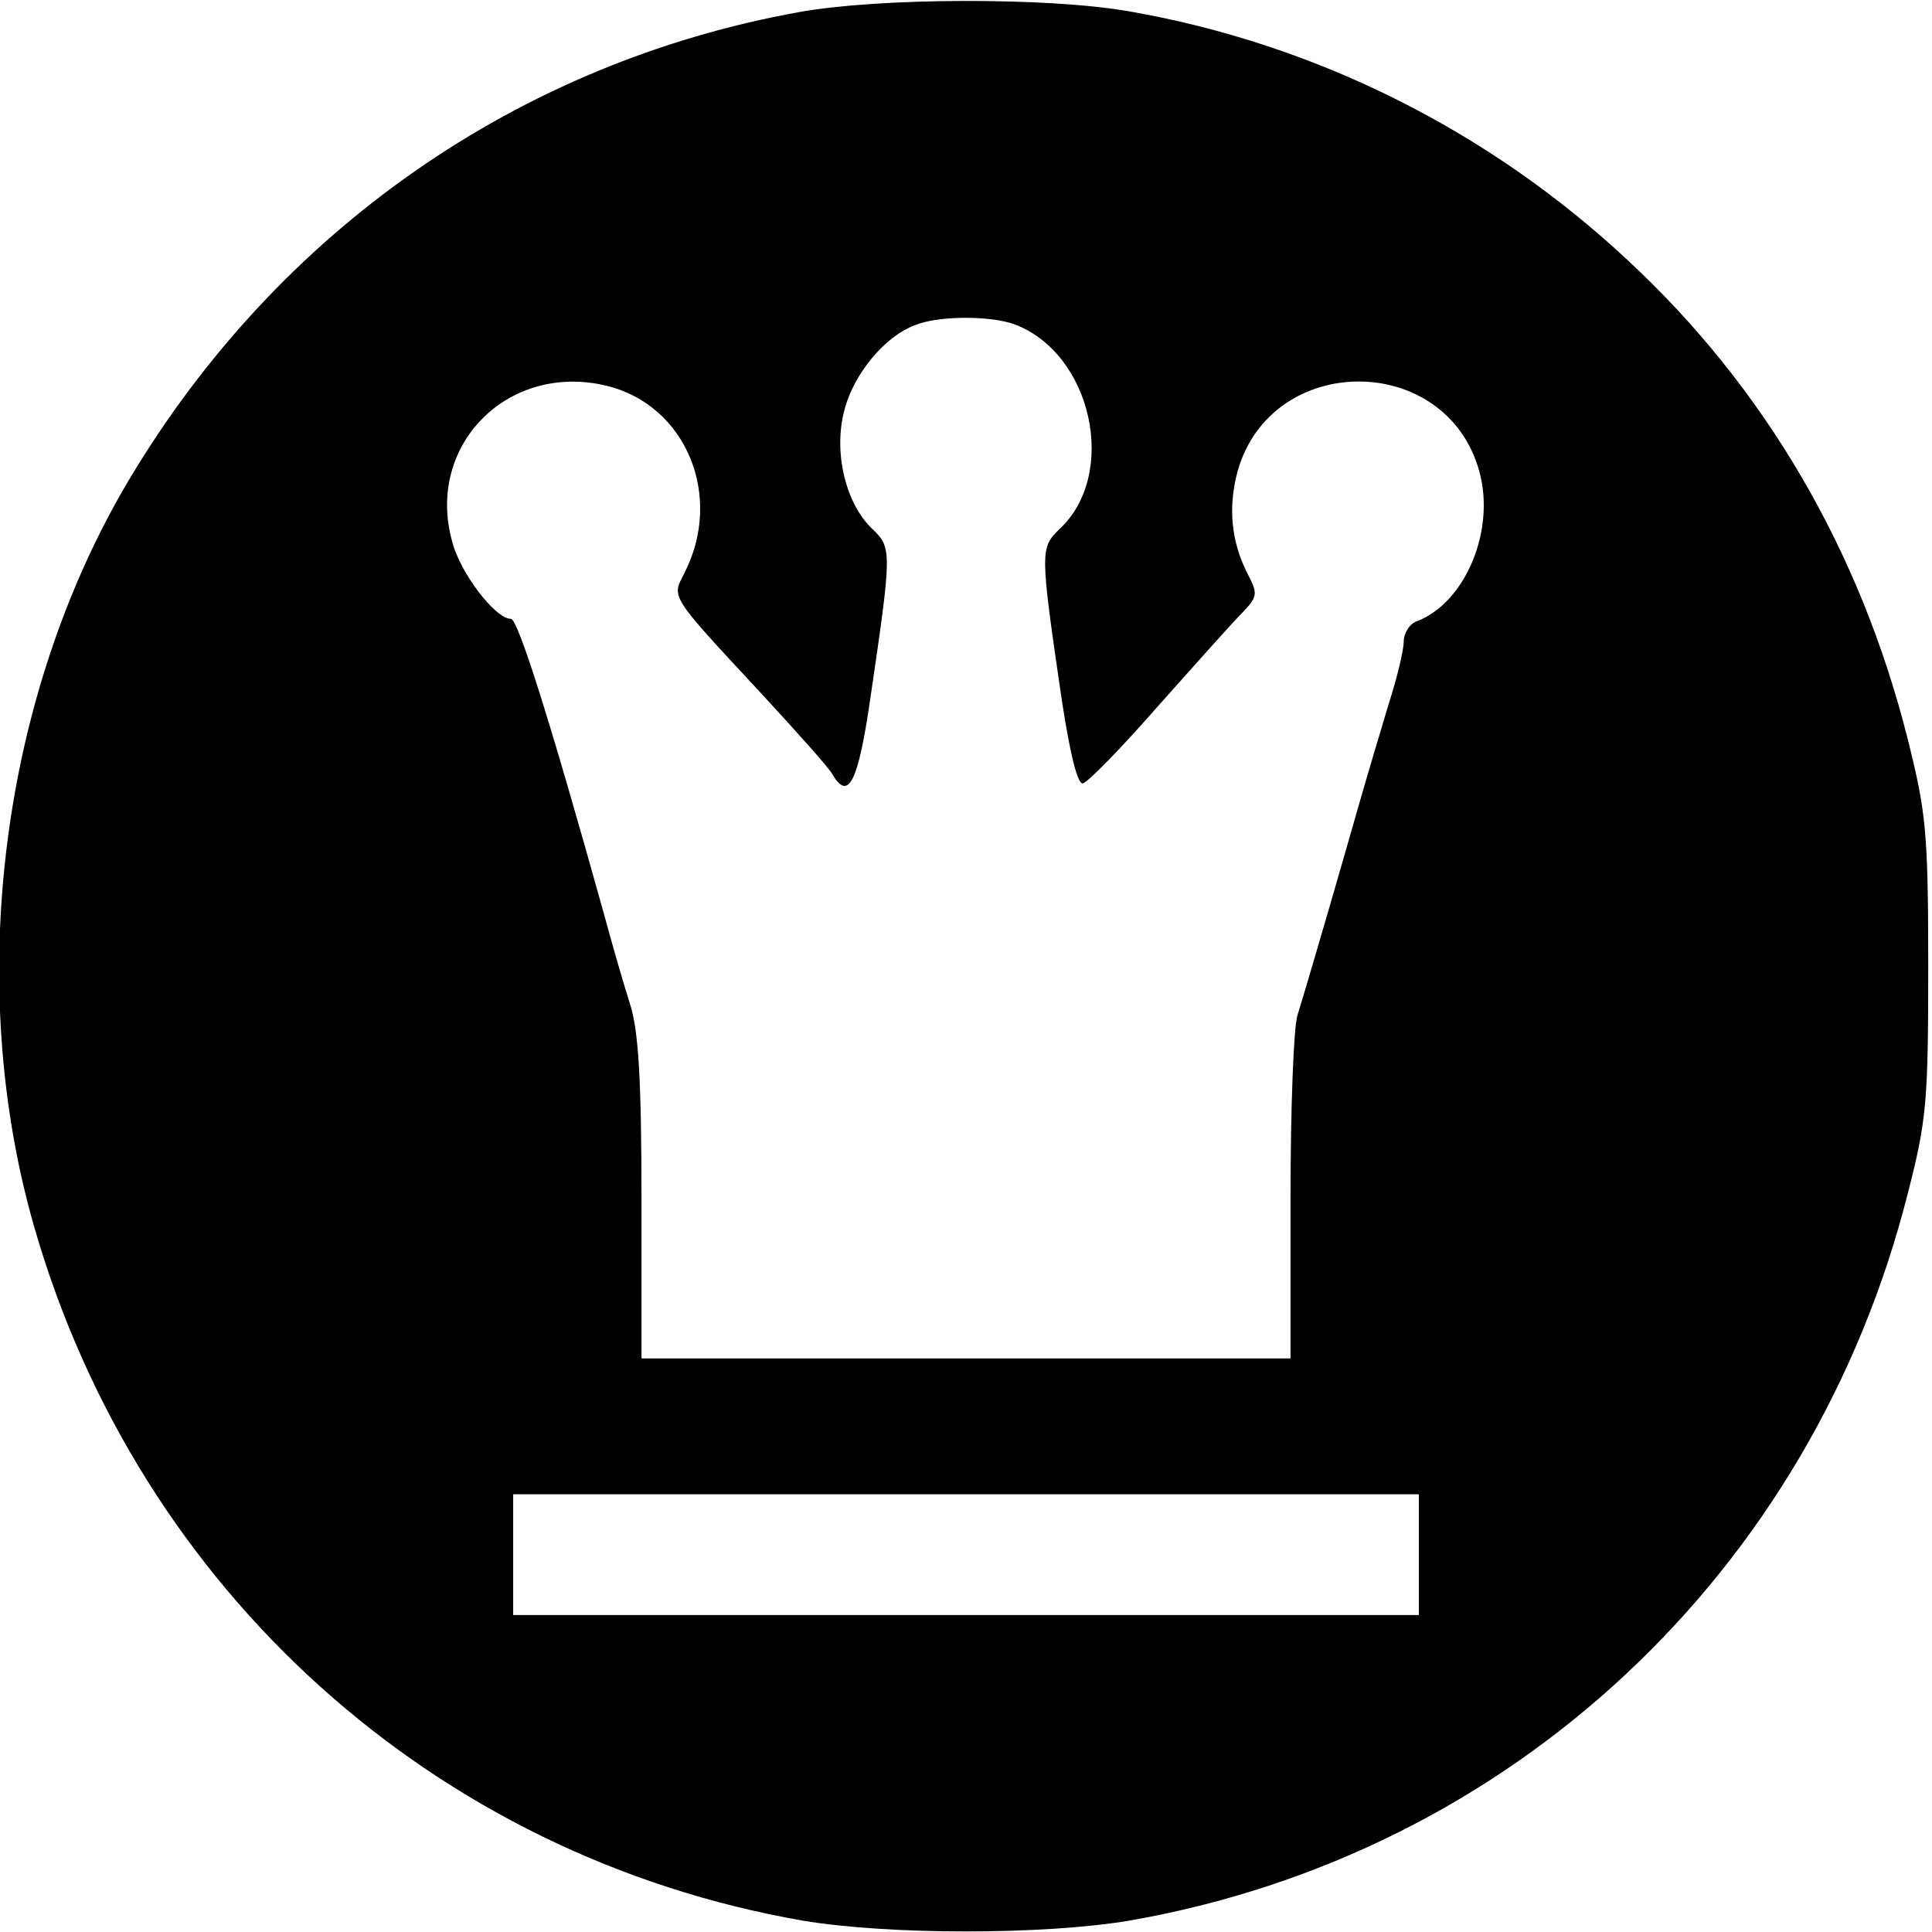 <?xml version="1.0" standalone="no"?>
<!DOCTYPE svg PUBLIC "-//W3C//DTD SVG 20010904//EN"
 "http://www.w3.org/TR/2001/REC-SVG-20010904/DTD/svg10.dtd">
<svg version="1.0" xmlns="http://www.w3.org/2000/svg"
 width="256pt" height="256pt" viewBox="0 0 256 256"
 preserveAspectRatio="xMidYMid meet">
<g transform="translate(0,256) scale(0.1,-0.1)"
fill="#000000" stroke="none">
<path d="M1059 2544 c-372 -67 -690 -289 -887 -618 -171 -286 -220 -670 -126
-994 139 -480 530 -832 1018 -917 114 -19 318 -19 432 0 506 88 905 461 1032
964 25 97 27 122 27 301 0 178 -3 204 -27 300 -63 251 -190 467 -371 635 -184
172 -414 287 -661 330 -109 19 -332 18 -437 -1z m286 -414 c102 -39 137 -198
59 -271 -26 -25 -26 -29 3 -227 11 -72 21 -112 28 -110 7 2 52 48 100 103 49
55 98 110 111 123 20 21 21 25 8 50 -23 44 -27 90 -14 138 45 158 276 158 320
0 22 -78 -18 -174 -82 -199 -10 -3 -18 -16 -18 -27 0 -12 -9 -49 -20 -83 -10
-34 -28 -93 -39 -132 -18 -63 -57 -199 -82 -281 -5 -17 -9 -126 -9 -242 l0
-212 -430 0 -430 0 0 211 c0 159 -4 223 -15 258 -8 25 -24 80 -35 121 -73 262
-114 390 -123 390 -21 0 -68 62 -78 103 -35 127 74 237 204 206 106 -25 157
-147 103 -250 -16 -31 -18 -28 101 -156 48 -52 92 -101 96 -109 21 -36 34 -11
50 99 29 197 29 201 3 226 -36 34 -52 103 -37 158 12 47 53 97 93 112 31 13
101 13 133 1z m535 -1630 l0 -80 -600 0 -600 0 0 80 0 80 600 0 600 0 0 -80z"/>
</g>
</svg>
